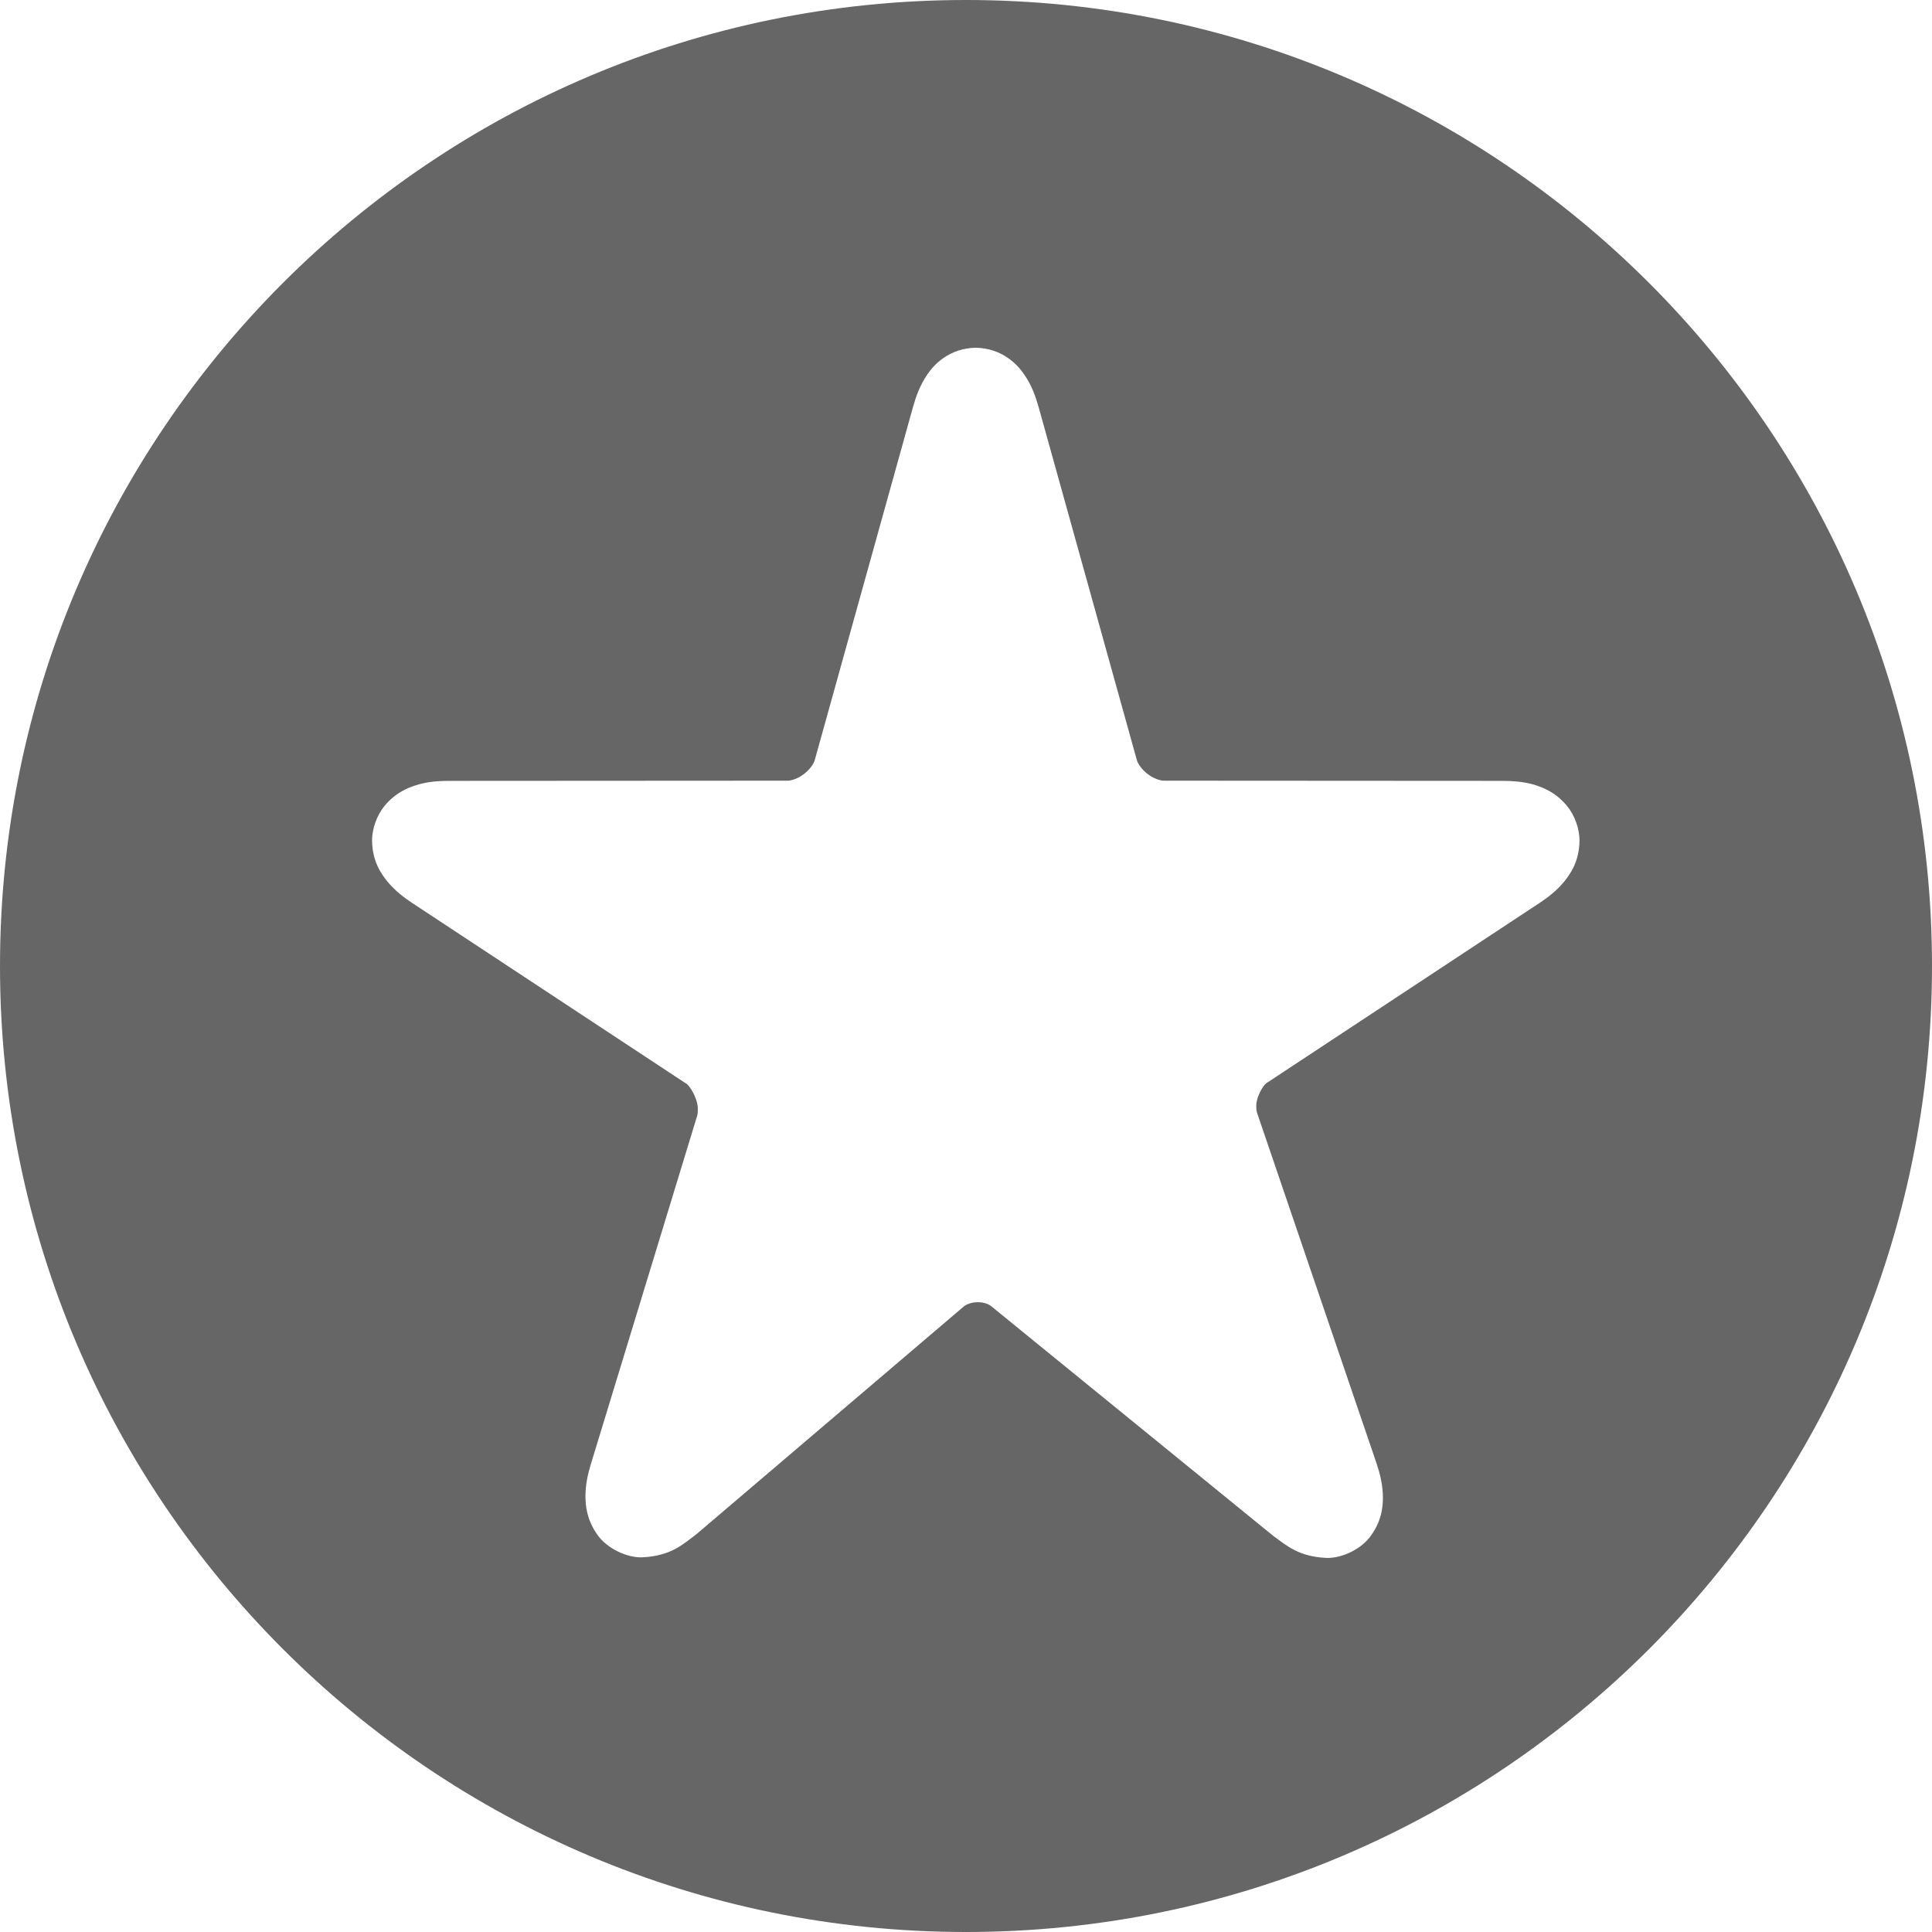 <?xml version="1.0" encoding="UTF-8"?>
<svg width="39px" height="39px" viewBox="0 0 39 39" version="1.1" xmlns="http://www.w3.org/2000/svg" xmlns:xlink="http://www.w3.org/1999/xlink">
    <!-- Generator: Sketch 50.2 (55047) - http://www.bohemiancoding.com/sketch -->
    <title>Fill 1</title>
    <desc>Created with Sketch.</desc>
    <defs></defs>
    <g id="Hello-Bar-New-Creation-Flow" stroke="none" stroke-width="1" fill="none" fill-rule="evenodd">
        <g id="1.---Goal" transform="translate(-27, -82)" fill="#666666">
            <g id="menu-items" transform="translate(0, 82)">
                <g id="Goal" transform="translate(27, 0)">
                    <g id="Page-1">
                        <path d="M31.566,17.808 C31.417,17.982 31.261,18.106 31.086,18.222 L25.593,21.846 C25.503,21.884 25.347,22.157 25.36,22.349 C25.36,22.402 25.368,22.445 25.379,22.474 L27.791,29.551 C27.863,29.77 27.914,29.977 27.916,30.234 C27.914,30.432 27.889,30.698 27.68,30.99 C27.485,31.277 27.088,31.449 26.804,31.449 C26.791,31.449 26.777,31.448 26.764,31.448 C26.212,31.418 25.98,31.206 25.699,31.001 L20.01,26.368 C19.966,26.33 19.861,26.285 19.738,26.287 C19.612,26.285 19.499,26.334 19.454,26.374 L14.057,30.971 C13.777,31.182 13.543,31.405 12.978,31.436 C12.68,31.455 12.244,31.265 12.047,30.963 C11.845,30.669 11.821,30.407 11.818,30.206 C11.819,29.966 11.864,29.769 11.924,29.566 L14.07,22.534 C14.08,22.504 14.086,22.462 14.086,22.411 C14.102,22.207 13.928,21.901 13.83,21.86 L8.31,18.221 C8.136,18.105 7.98,17.982 7.831,17.808 C7.691,17.637 7.519,17.389 7.511,16.983 C7.506,16.73 7.612,16.447 7.766,16.264 C7.92,16.077 8.09,15.976 8.238,15.909 C8.537,15.784 8.783,15.766 9.047,15.763 L15.897,15.759 C15.961,15.762 16.108,15.72 16.229,15.624 C16.353,15.532 16.434,15.403 16.448,15.339 L18.431,8.213 C18.495,7.989 18.568,7.785 18.717,7.562 C18.852,7.362 19.155,7.031 19.697,7.019 C20.241,7.032 20.541,7.363 20.677,7.562 C20.827,7.783 20.899,7.985 20.964,8.21 L22.948,15.34 C22.962,15.403 23.043,15.532 23.166,15.624 C23.288,15.72 23.435,15.762 23.499,15.759 L30.348,15.763 C30.546,15.764 30.736,15.778 30.944,15.833 C31.146,15.894 31.396,15.987 31.63,16.266 C31.783,16.448 31.889,16.73 31.884,16.983 C31.876,17.389 31.705,17.636 31.566,17.808 M19.5,0 C8.731,0 0,8.73 0,19.5 C0,30.27 8.731,39 19.5,39 C30.269,39 39,30.27 39,19.5 C39,8.73 30.269,0 19.5,0" id="Fill-1"></path>
                    </g>
                </g>
            </g>
        </g>
    </g>
</svg>